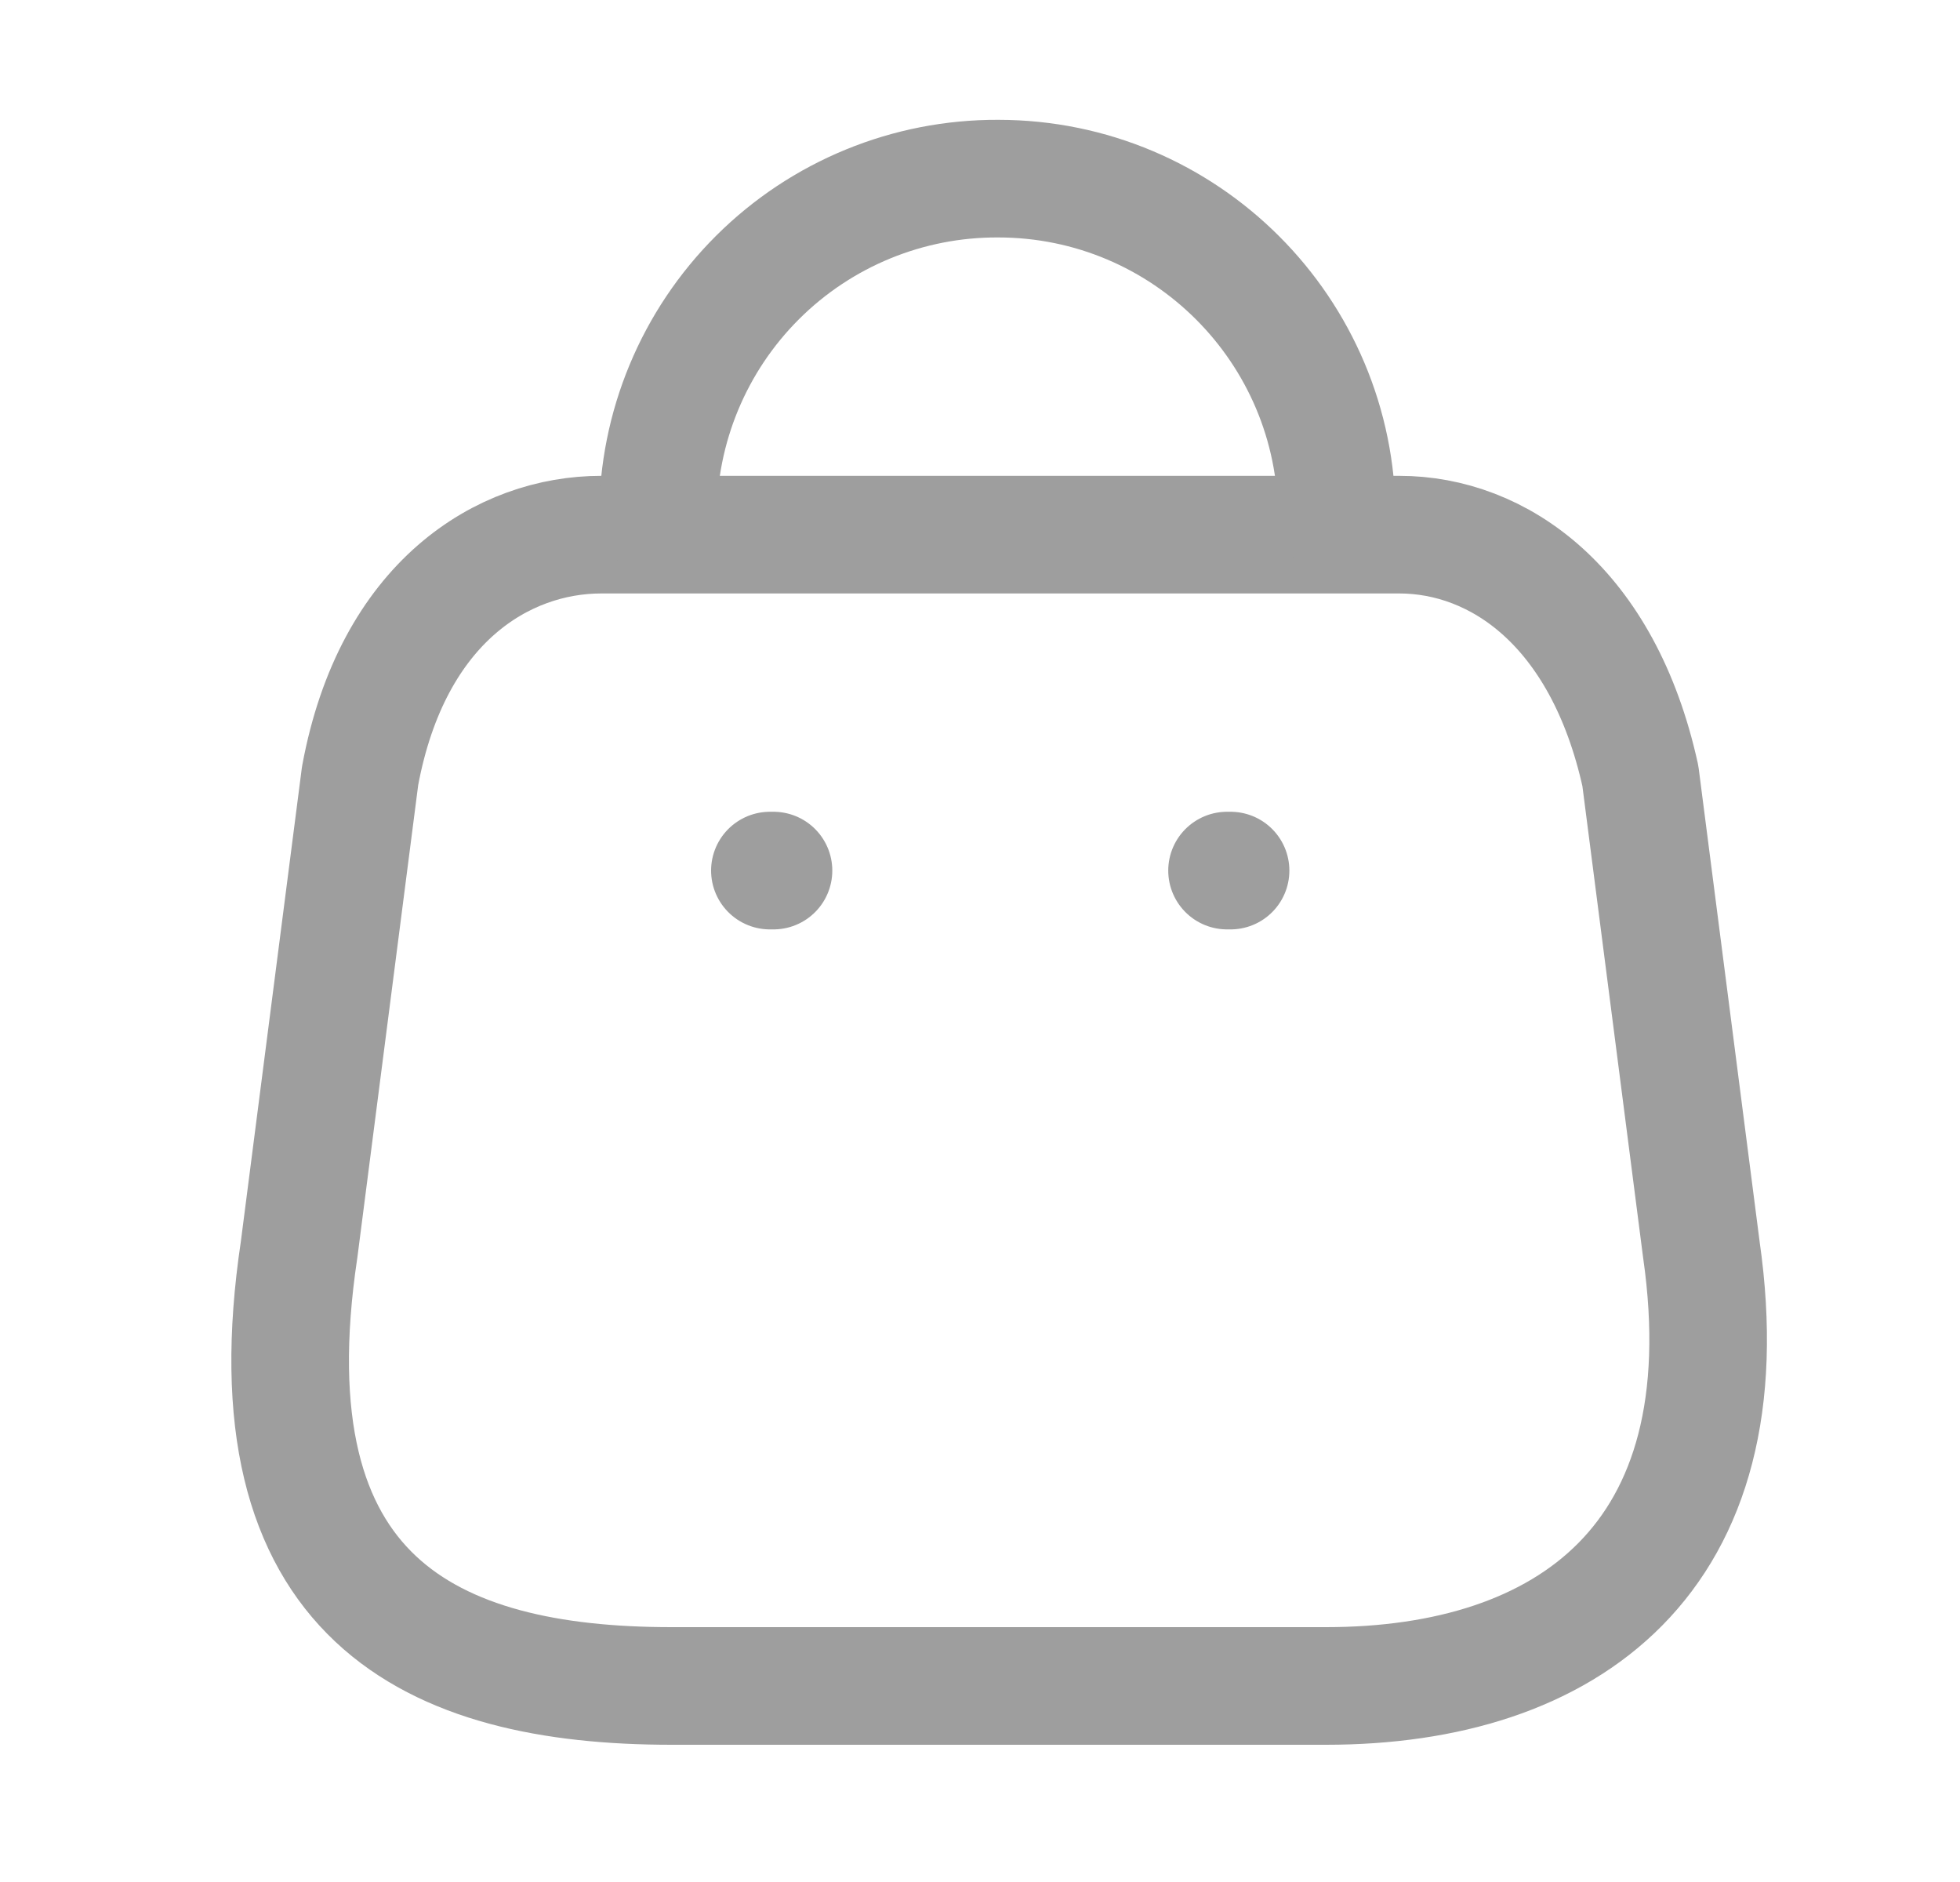 <svg width="25" height="24" viewBox="0 0 25 24" fill="none" xmlns="http://www.w3.org/2000/svg">
<path fill-rule="evenodd" clip-rule="evenodd" d="M16.914 21.5H8.566C5.5 21.5 3.147 20.392 3.815 15.935L4.593 9.894C5.005 7.669 6.424 6.818 7.669 6.818H17.847C19.111 6.818 20.447 7.733 20.923 9.894L21.701 15.935C22.268 19.889 19.98 21.5 16.914 21.5Z" stroke="#9E9E9E" stroke-width="1.5" stroke-linecap="round" stroke-linejoin="round"/>
<path d="M17.051 6.598C17.051 4.212 15.117 2.278 12.731 2.278V2.278C11.582 2.273 10.478 2.726 9.664 3.537C8.85 4.348 8.392 5.449 8.392 6.598V6.598" stroke="#9E9E9E" stroke-width="1.5" stroke-linecap="round" stroke-linejoin="round"/>
<path d="M15.696 11.102H15.651" stroke="#9E9E9E" stroke-width="1.5" stroke-linecap="round" stroke-linejoin="round"/>
<path d="M9.866 11.102H9.82" stroke="#9E9E9E" stroke-width="1.5" stroke-linecap="round" stroke-linejoin="round"/>
</svg>
